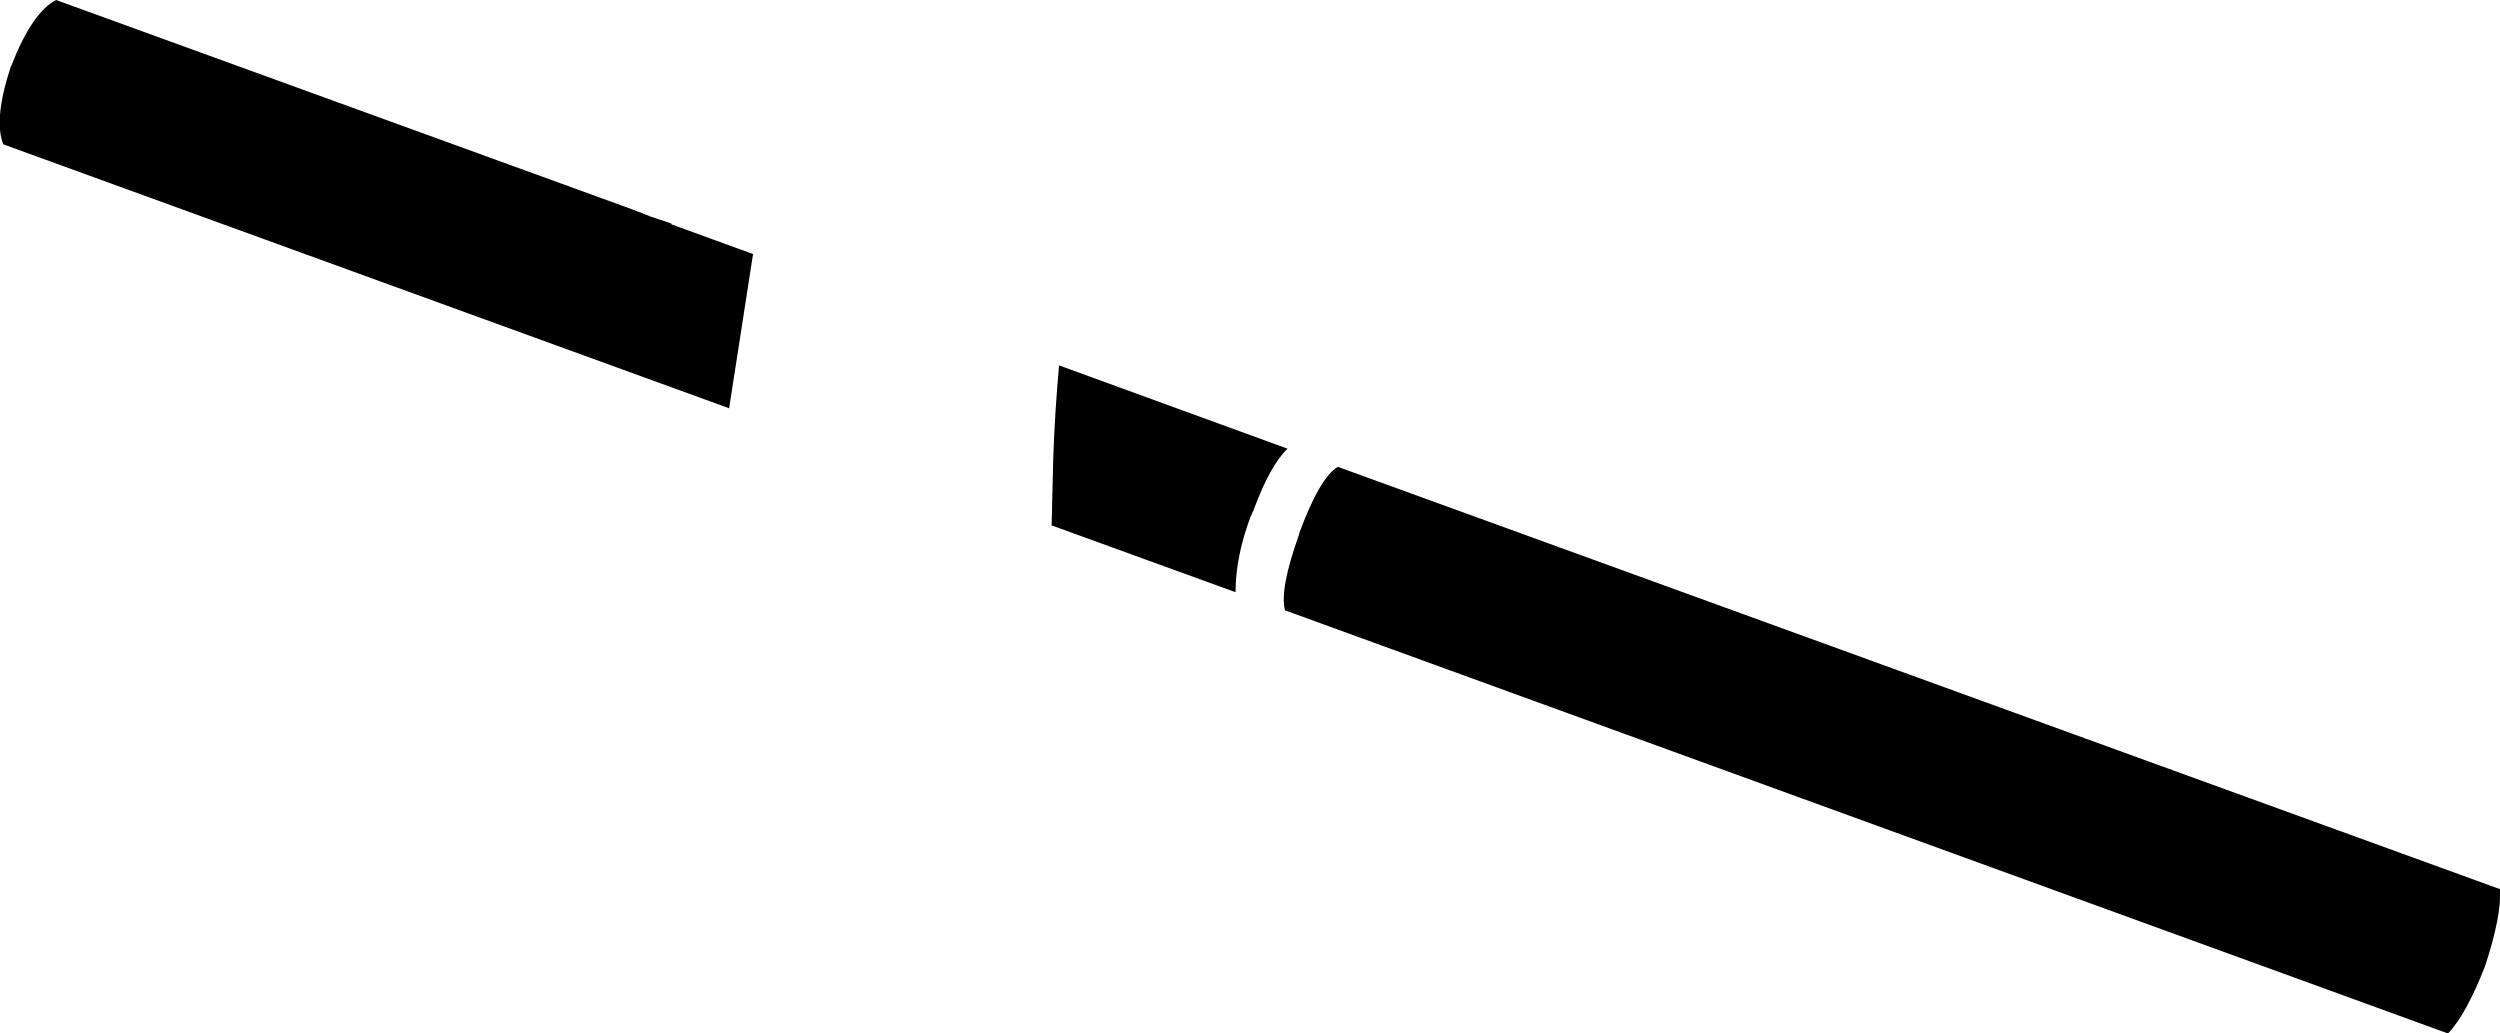 <?xml version="1.0" encoding="UTF-8" standalone="no"?>
<svg xmlns:xlink="http://www.w3.org/1999/xlink" height="62.65px" width="151.55px" xmlns="http://www.w3.org/2000/svg">
  <g transform="matrix(1.0, 0.0, 0.0, 1.0, -129.0, -259.35)">
    <path d="M129.65 263.4 L129.7 263.3 Q130.95 260.1 132.4 259.35 L167.35 272.05 168.5 272.5 169.7 272.9 169.7 272.95 174.65 274.75 173.2 284.1 129.2 268.1 Q128.6 266.6 129.65 263.4 M193.2 281.5 L207.05 286.55 Q206.0 287.55 205.0 290.25 L204.8 290.7 Q203.9 293.1 203.9 295.25 L192.75 291.2 192.85 287.05 Q192.95 284.25 193.2 281.5 M207.75 291.7 Q209.0 288.3 210.1 287.65 L280.55 313.25 Q280.65 314.85 279.65 317.9 278.5 320.85 277.4 322.0 L206.9 296.35 Q206.55 295.1 207.75 291.75 L207.75 291.7" fill="#000000" fill-rule="evenodd" stroke="none"/>
  </g>
</svg>
